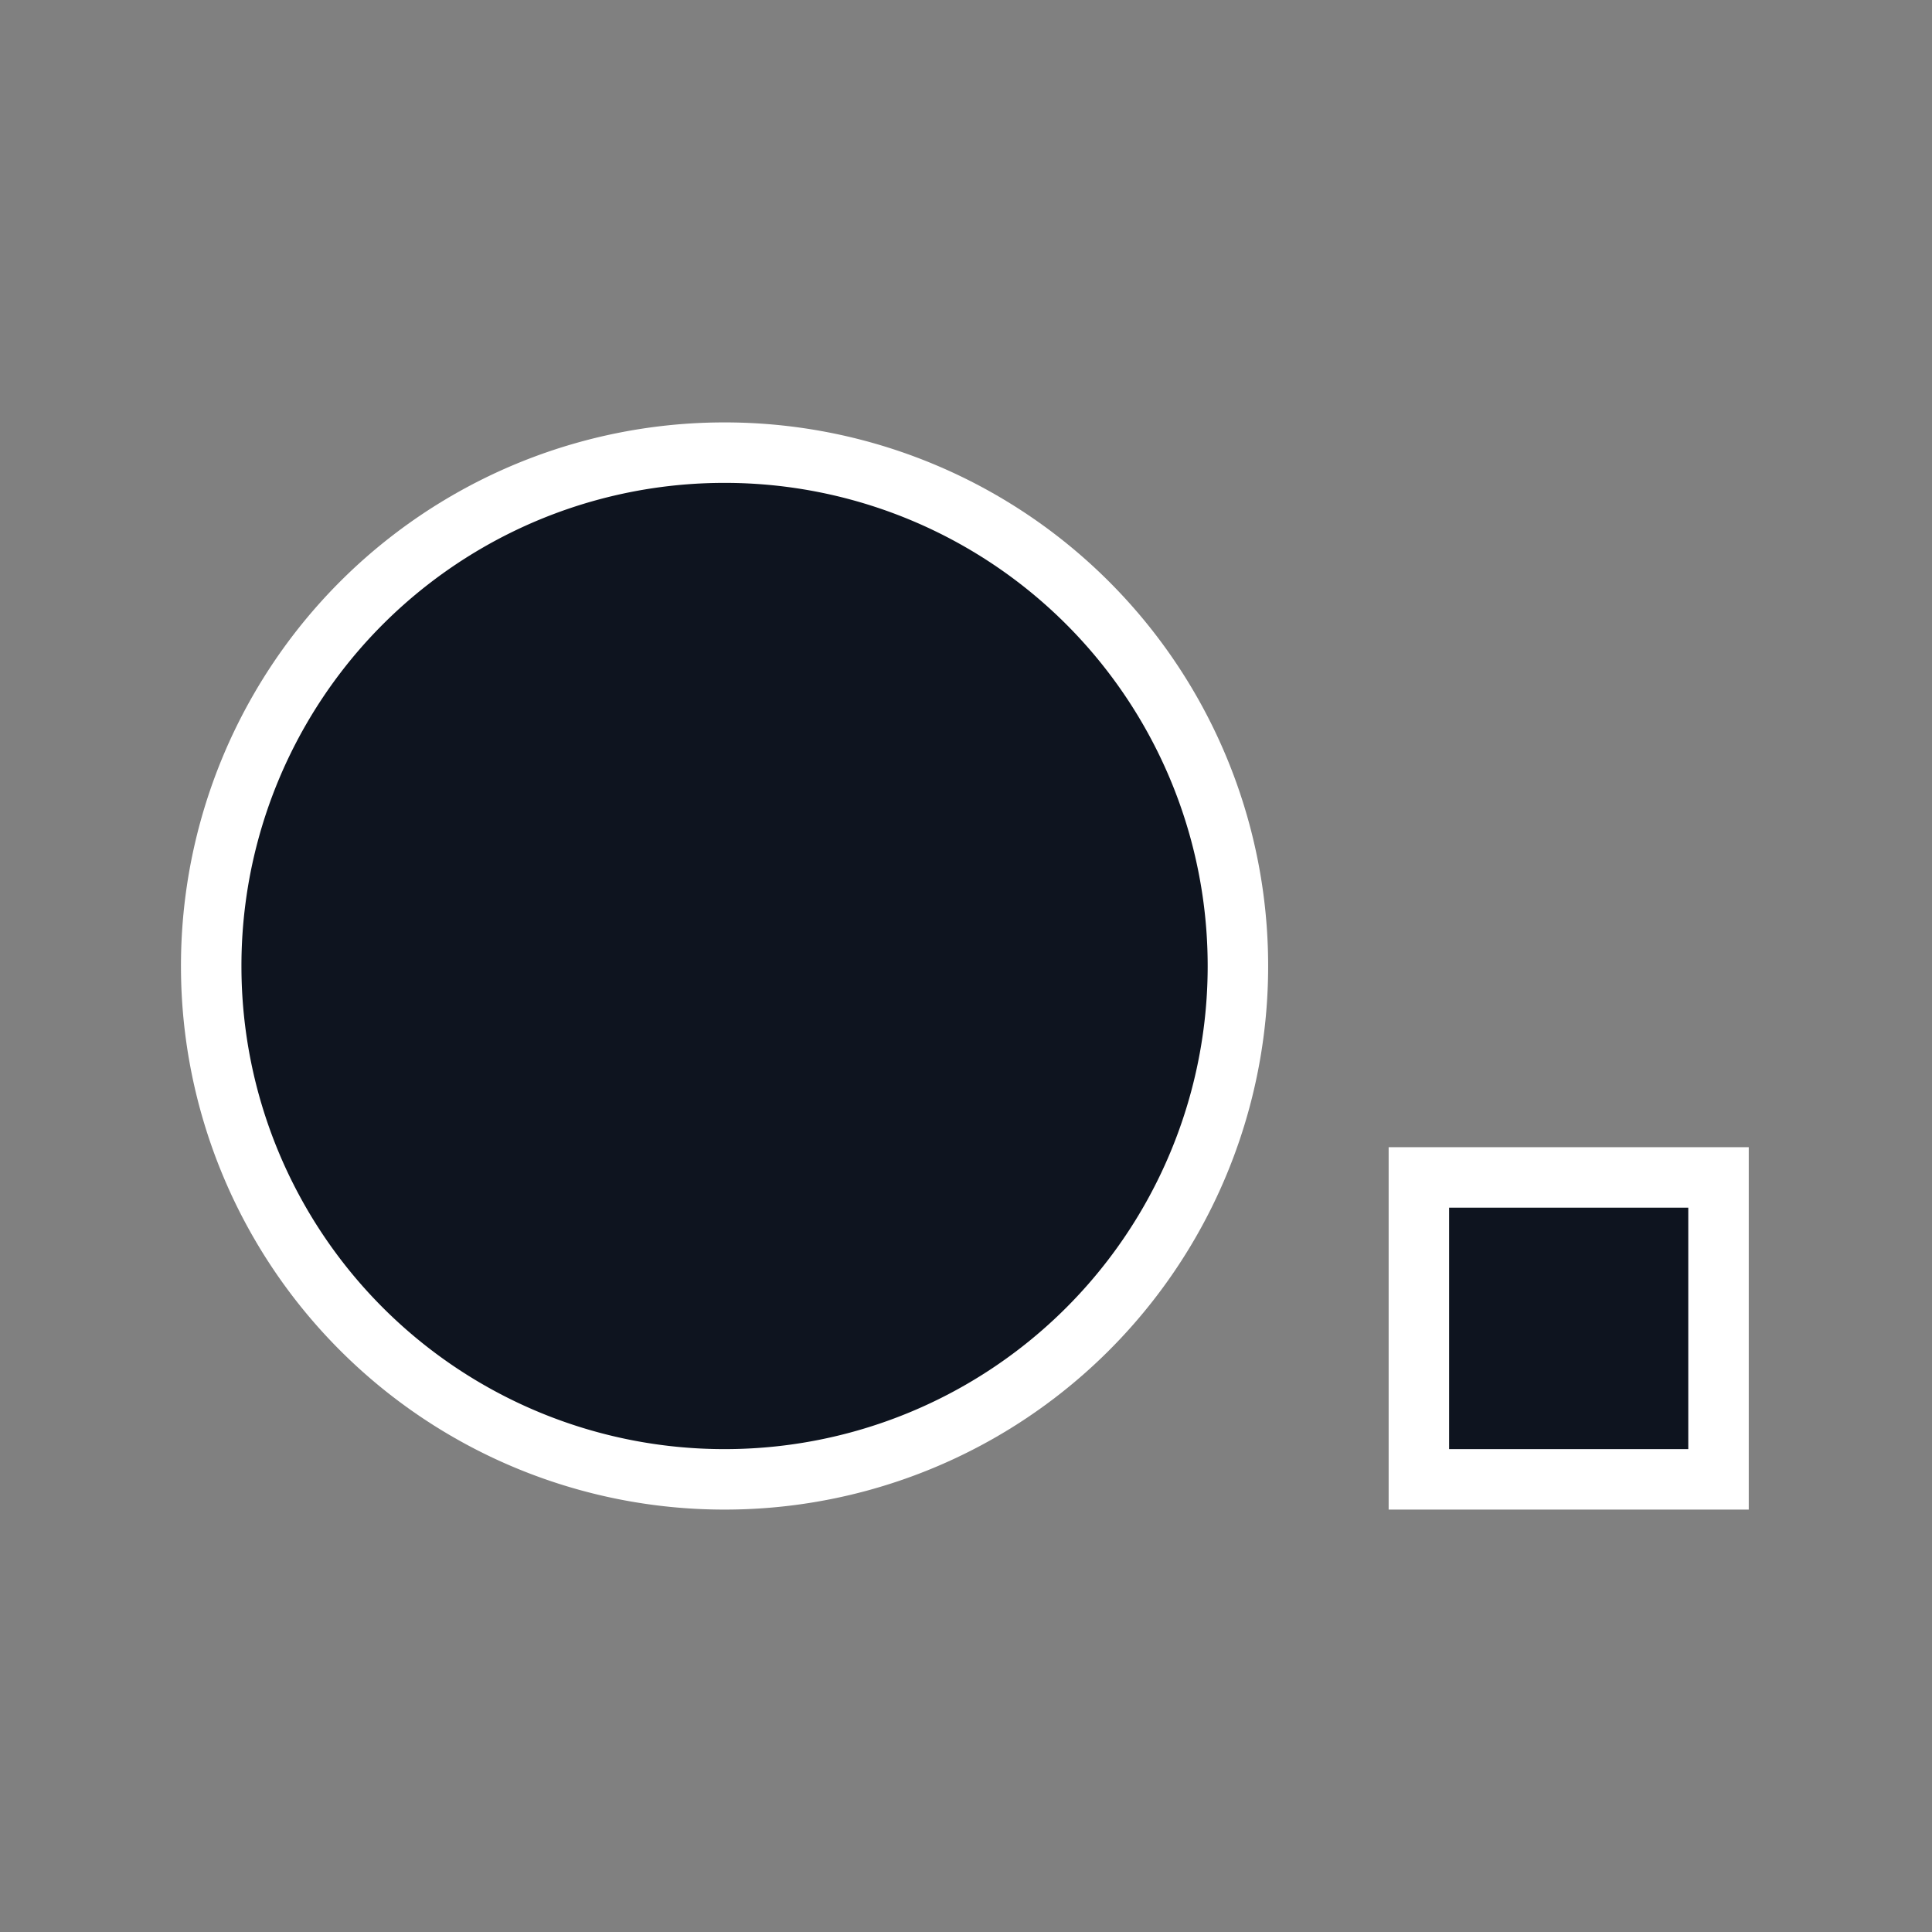 <?xml version="1.0" encoding="UTF-8" standalone="no"?>
<svg
   xmlns:dc="http://purl.org/dc/elements/1.1/"
   xmlns:cc="http://creativecommons.org/ns#"
   xmlns:rdf="http://www.w3.org/1999/02/22-rdf-syntax-ns#"
   xmlns:svg="http://www.w3.org/2000/svg"
   xmlns="http://www.w3.org/2000/svg"
   xmlns:sodipodi="http://sodipodi.sourceforge.net/DTD/sodipodi-0.dtd"
   xmlns:inkscape="http://www.inkscape.org/namespaces/inkscape"
   width="16"
   height="16"
   viewBox="0 0 4.233 4.233"
   version="1.1"
   id="svg29"
   inkscape:version="1.0 (4035a4fb49, 2020-05-01)"
   sodipodi:docname="ct_list_bulleted.svg">
  <rect x="0" y="0" width="4.233" height="4.233" fill="#808080" stroke="none"/>
  <defs
     id="defs23" />
  <sodipodi:namedview
     id="base"
     pagecolor="#ffffff"
     bordercolor="#666666"
     borderopacity="1.0"
     inkscape:pageopacity="0.0"
     inkscape:pageshadow="2"
     inkscape:zoom="28.892764"
     inkscape:cx="4.4953932"
     inkscape:cy="9.5759609"
     inkscape:document-units="px"
     inkscape:current-layer="layer1"
     inkscape:document-rotation="0"
     showgrid="true"
     inkscape:window-width="1366"
     inkscape:window-height="715"
     inkscape:window-x="-8"
     inkscape:window-y="22"
     inkscape:window-maximized="1"
     units="px"
     inkscape:snap-global="true"
     showguides="false">
    <inkscape:grid
       type="xygrid"
       id="grid18" />
  </sodipodi:namedview>
  <g
     inkscape:label="Capa 1"
     inkscape:groupmode="layer"
     id="layer1">
    <path
       d="M 2.646,2.117 A 1.058,1.058 0 0 1 1.587,3.175 1.058,1.058 0 0 1 0.529,2.117 1.058,1.058 0 0 1 1.587,1.058 1.058,1.058 0 0 1 2.646,2.117 Z"
       style="fill:none;stroke:#ffffff;stroke-width:0.265;stroke-linecap:round;stop-color:#000000"
       id="path839" />
    <path
       id="path836"
       style="fill:#0e141f;stroke:none;stroke-width:0.265;stroke-linecap:round;stop-color:#000000;fill-opacity:1"
       d="M 2.646,2.117 A 1.058,1.058 0 0 1 1.587,3.175 1.058,1.058 0 0 1 0.529,2.117 1.058,1.058 0 0 1 1.587,1.058 1.058,1.058 0 0 1 2.646,2.117 Z" />
    <g
       id="g31"
       transform="matrix(2.529,0,0,2.529,0.454,2.036)"
       style="fill:none;fill-opacity:1;stroke:#f2f2f2;stroke-opacity:1" />
    <path
       id="path854"
       d="M 3.175,2.646 V 3.175 H 3.699 V 2.646 Z"
       style="color:#bebebe;fill:none;stroke-width:0.265;marker:none;stroke:#ffffff" />
    <path
       style="color:#bebebe;fill:#0e141f;stroke-width:0.175;marker:none;fill-opacity:1"
       d="M 3.175,2.646 V 3.175 H 3.699 V 2.646 Z"
       id="path17" />
  </g>
</svg>
